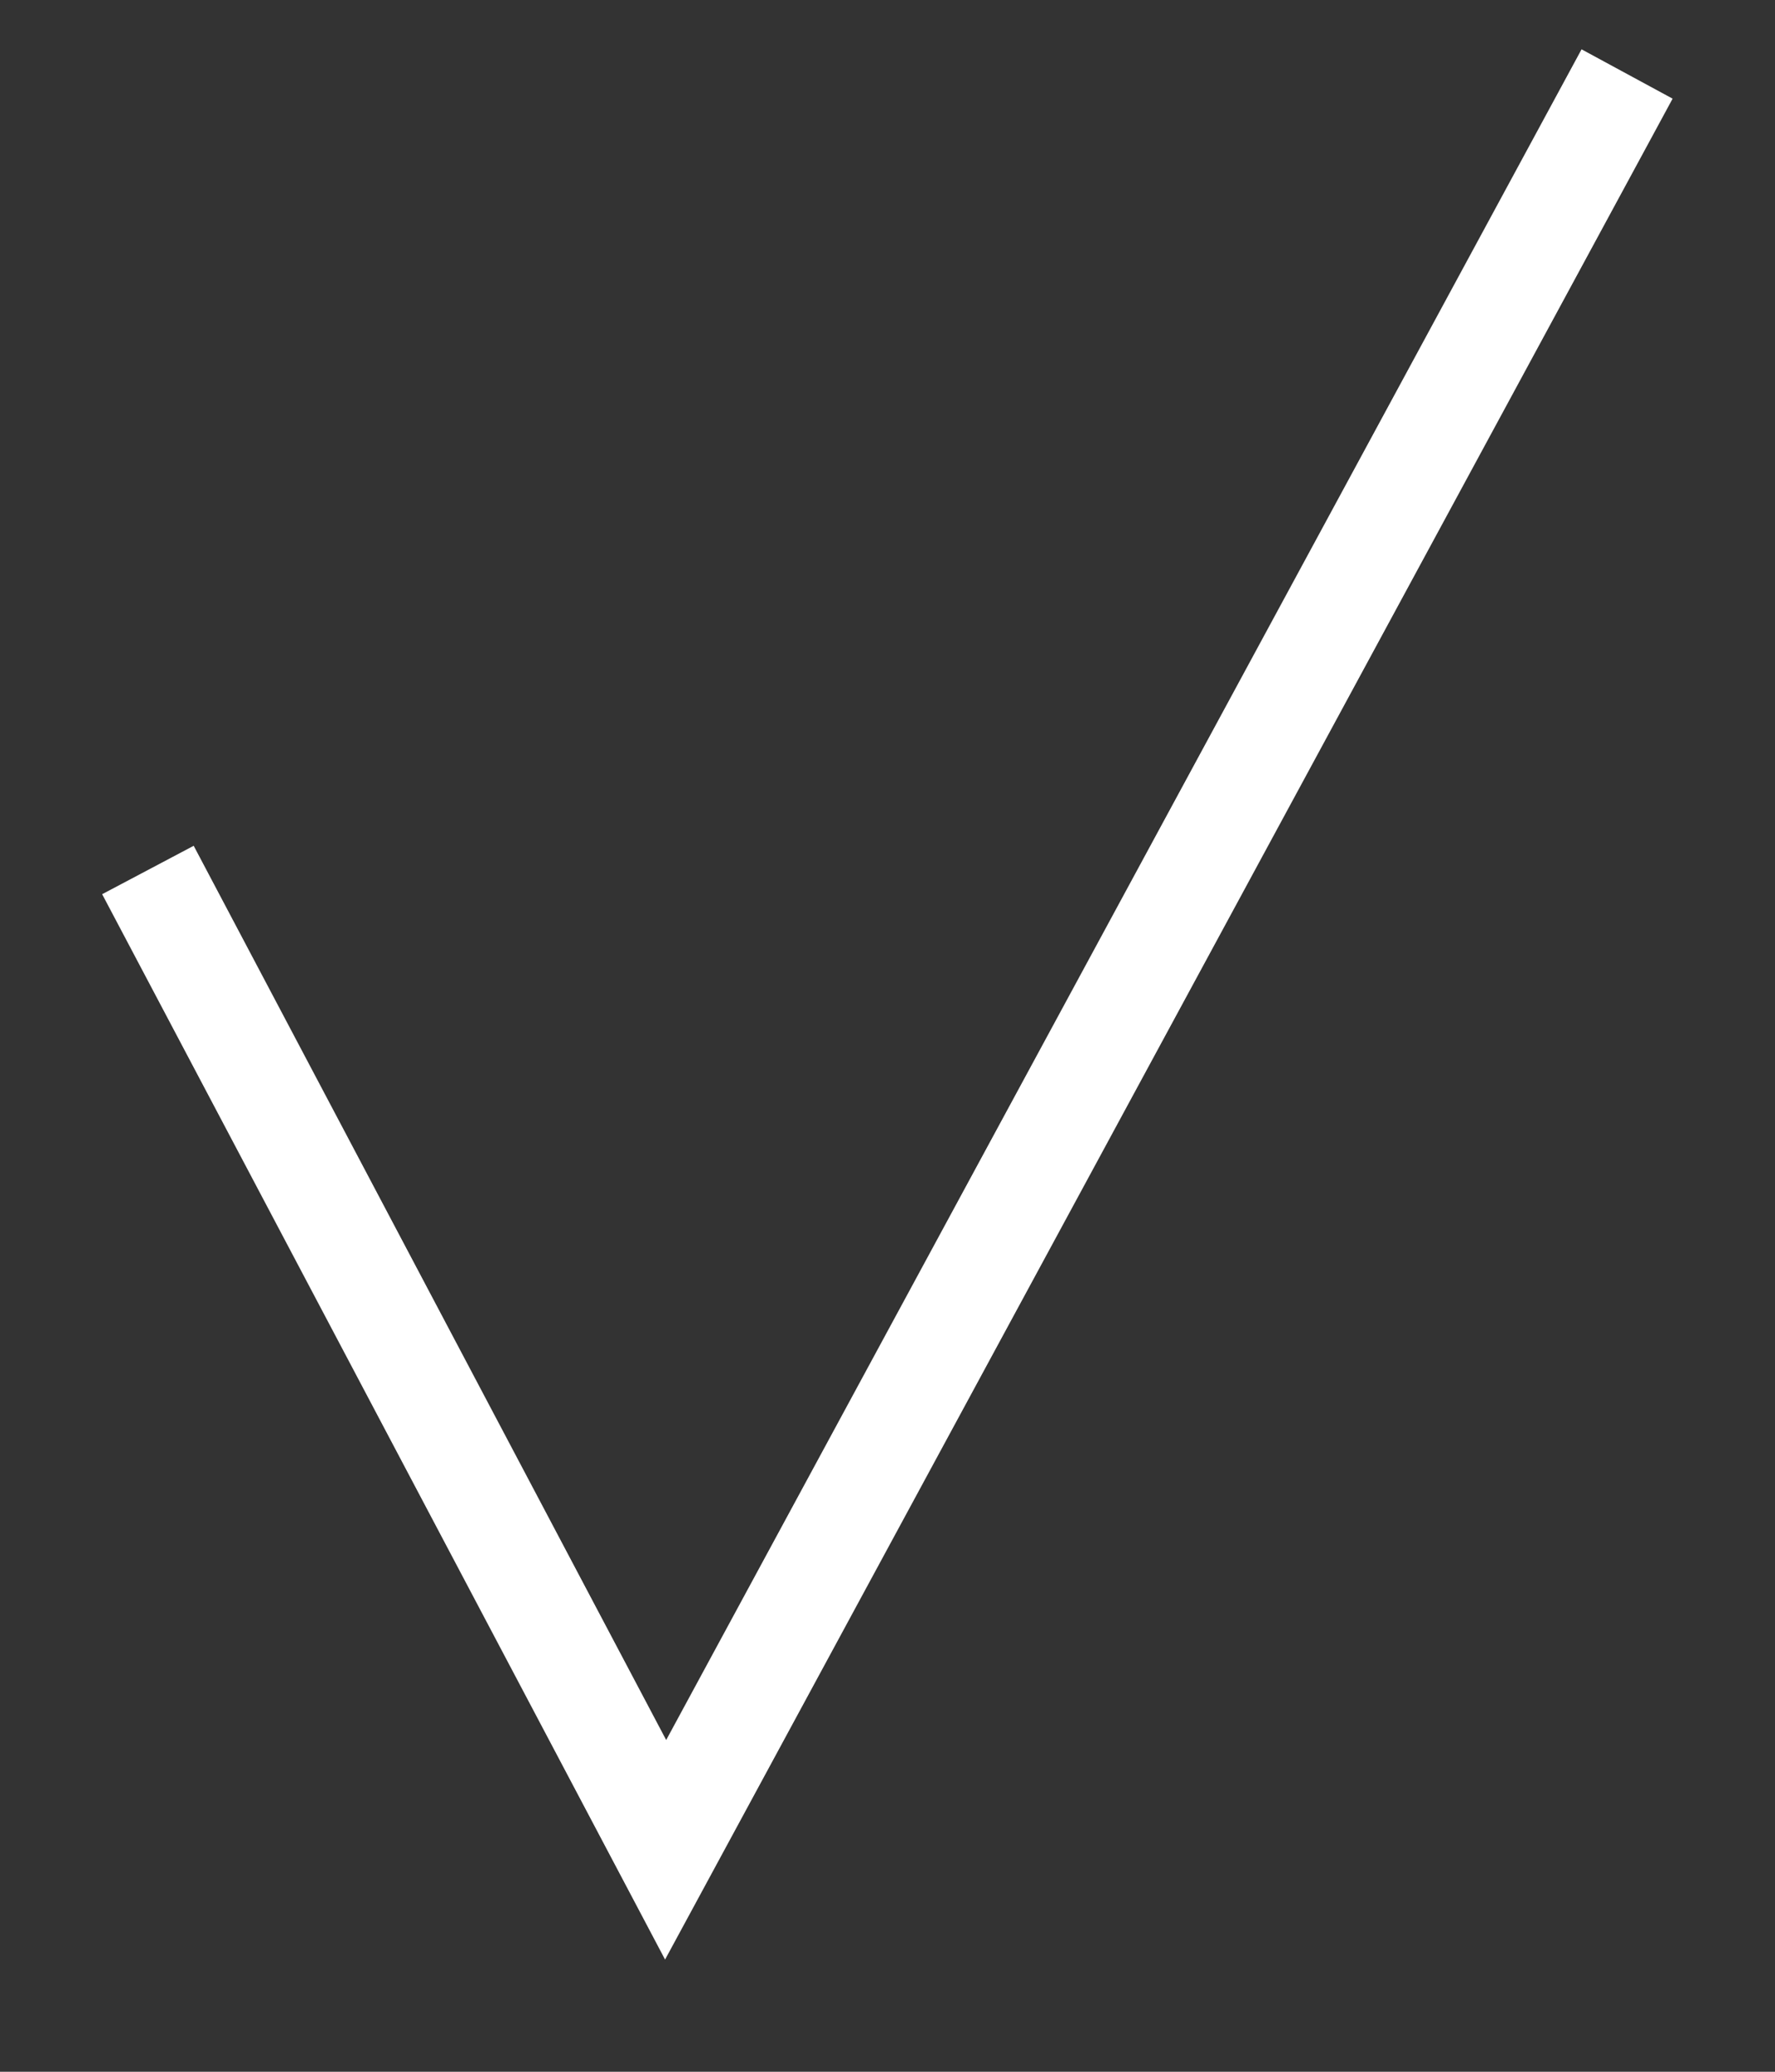 <svg width="12" height="14" viewBox="0 0 12 14" fill="none" xmlns="http://www.w3.org/2000/svg">
<rect x="0" y="0" width="12" height="14" fill="#333333" stroke="none"/>
<path d="M1 5.879L4.5 12.5L11 0.5" stroke="white" stroke-width="0.7"/>
</svg>
